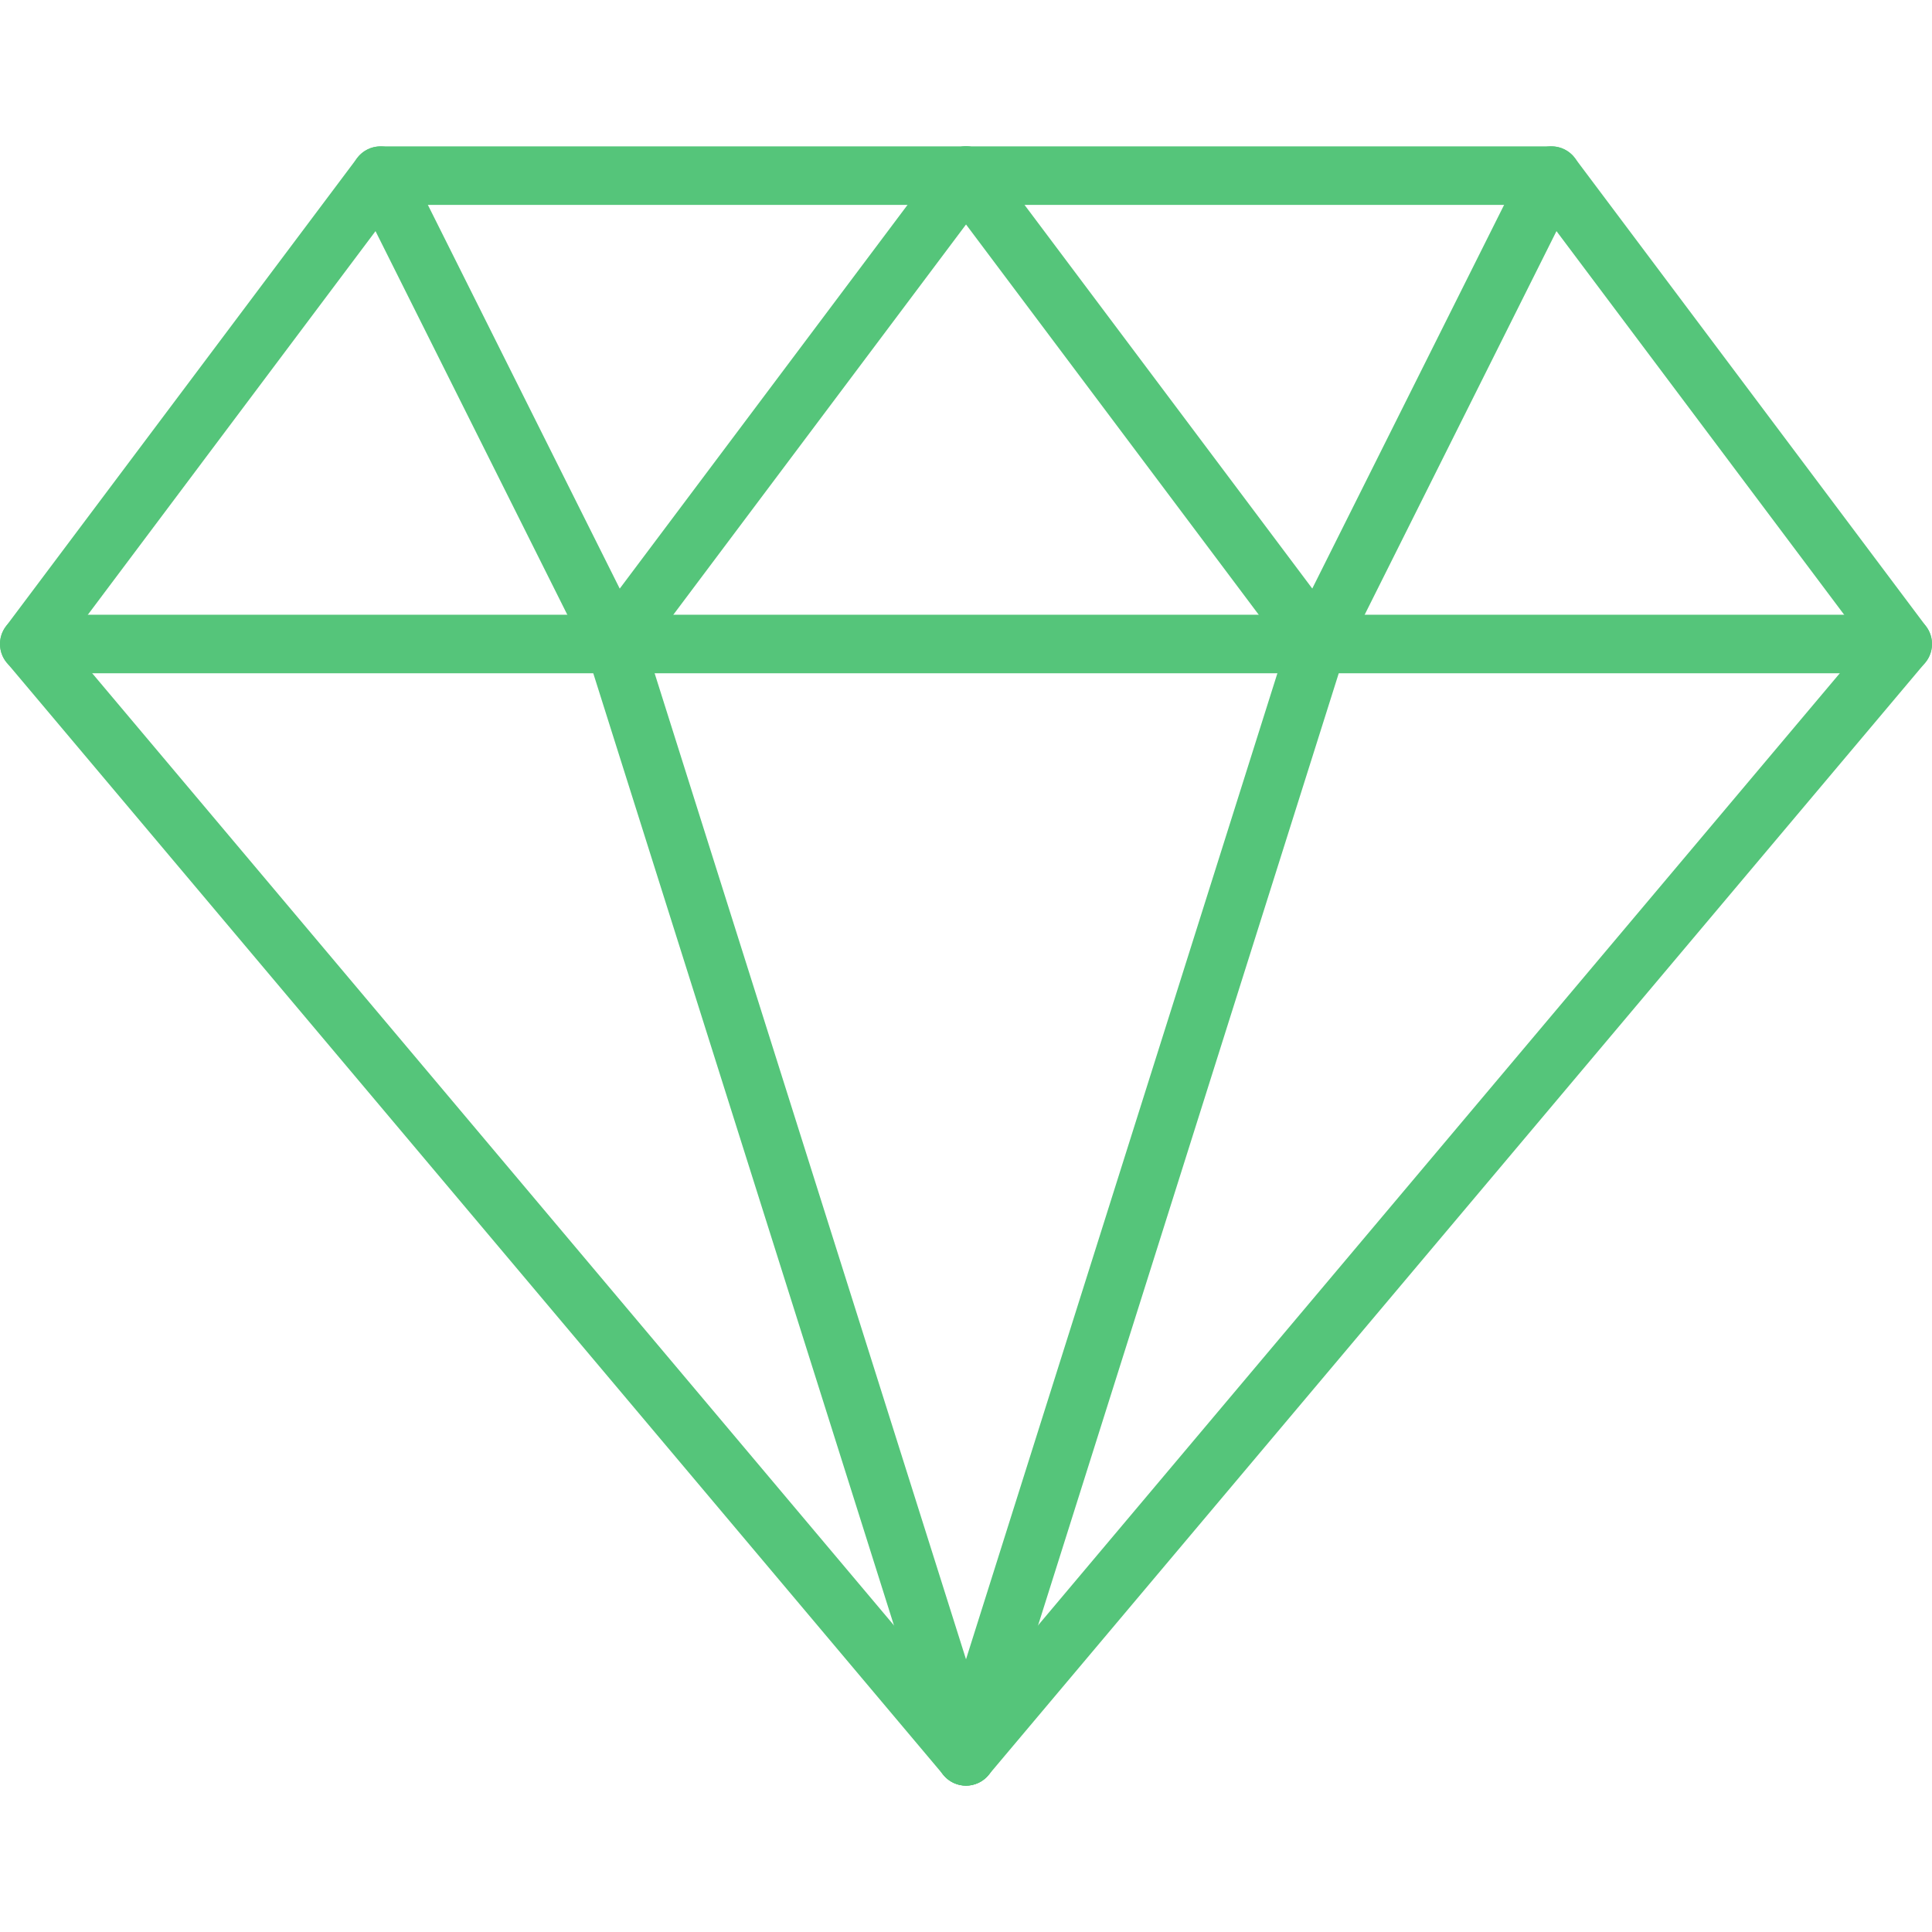 <?xml version="1.0" encoding="iso-8859-1"?>
<!-- Generator: Adobe Illustrator 19.0.0, SVG Export Plug-In . SVG Version: 6.00 Build 0)  -->
<svg xmlns="http://www.w3.org/2000/svg" xmlns:xlink="http://www.w3.org/1999/xlink" version="1.1" id="Capa_1" x="0px" y="0px" viewBox="0 0 33 33" style="enable-background:new 0 0 33 33;" xml:space="preserve" width="512px" height="512px">
<g>
	<path d="M16.5,30.5c-0.147,0-0.288-0.065-0.382-0.178l-16-19C-0.032,11.144-0.04,10.886,0.1,10.7l6-8   c0.094-0.126,0.243-0.2,0.4-0.2h20c0.157,0,0.306,0.074,0.4,0.2l6,8c0.14,0.186,0.132,0.444-0.018,0.622l-16,19   C16.788,30.435,16.647,30.5,16.5,30.5z M1.139,10.982L16.5,29.224l15.361-18.242L26.25,3.5H6.75L1.139,10.982z" fill="#55c57a"/>
	<path d="M32.5,11.5h-32C0.224,11.5,0,11.277,0,11s0.224-0.5,0.5-0.5h32c0.276,0,0.5,0.224,0.5,0.5S32.776,11.5,32.5,11.5z" fill="#55c57a"/>
	<path d="M16.5,30.5c-0.05,0-0.101-0.007-0.15-0.023c-0.264-0.083-0.41-0.364-0.326-0.627l6-19c0.083-0.263,0.366-0.411,0.627-0.326   c0.264,0.083,0.41,0.364,0.326,0.627l-6,19C16.91,30.364,16.712,30.5,16.5,30.5z" fill="#55c57a"/>
	<path d="M16.5,30.5c-0.212,0-0.41-0.136-0.477-0.35l-6-19c-0.083-0.263,0.063-0.544,0.326-0.627   c0.264-0.085,0.544,0.063,0.627,0.326l6,19c0.083,0.263-0.063,0.544-0.326,0.627C16.601,30.493,16.55,30.5,16.5,30.5z" fill="#55c57a"/>
	<path d="M10.5,11.5c-0.184,0-0.36-0.101-0.448-0.276l-4-8C5.929,2.977,6.029,2.677,6.276,2.553C6.524,2.43,6.823,2.53,6.947,2.777   l4,8c0.124,0.247,0.023,0.547-0.224,0.671C10.652,11.483,10.576,11.5,10.5,11.5z" fill="#55c57a"/>
	<path d="M10.5,11.5c-0.104,0-0.209-0.033-0.299-0.1c-0.221-0.166-0.266-0.479-0.1-0.7l6-8c0.166-0.221,0.479-0.265,0.7-0.1   c0.221,0.166,0.266,0.479,0.1,0.7l-6,8C10.802,11.431,10.652,11.5,10.5,11.5z" fill="#55c57a"/>
	<path d="M22.5,11.5c-0.152,0-0.302-0.069-0.4-0.2l-6-8c-0.166-0.221-0.121-0.534,0.1-0.7c0.22-0.167,0.534-0.122,0.7,0.1l6,8   c0.166,0.221,0.121,0.534-0.1,0.7C22.71,11.468,22.605,11.5,22.5,11.5z" fill="#55c57a"/>
	<path d="M22.5,11.5c-0.075,0-0.151-0.017-0.223-0.053c-0.247-0.124-0.347-0.424-0.224-0.671l4-8   c0.124-0.247,0.423-0.347,0.671-0.224c0.247,0.124,0.347,0.424,0.224,0.671l-4,8C22.859,11.399,22.683,11.5,22.5,11.5z" fill="#55c57a"/>
</g>
<g>
</g>
<g>
</g>
<g>
</g>
<g>
</g>
<g>
</g>
<g>
</g>
<g>
</g>
<g>
</g>
<g>
</g>
<g>
</g>
<g>
</g>
<g>
</g>
<g>
</g>
<g>
</g>
<g>
</g>
</svg>
